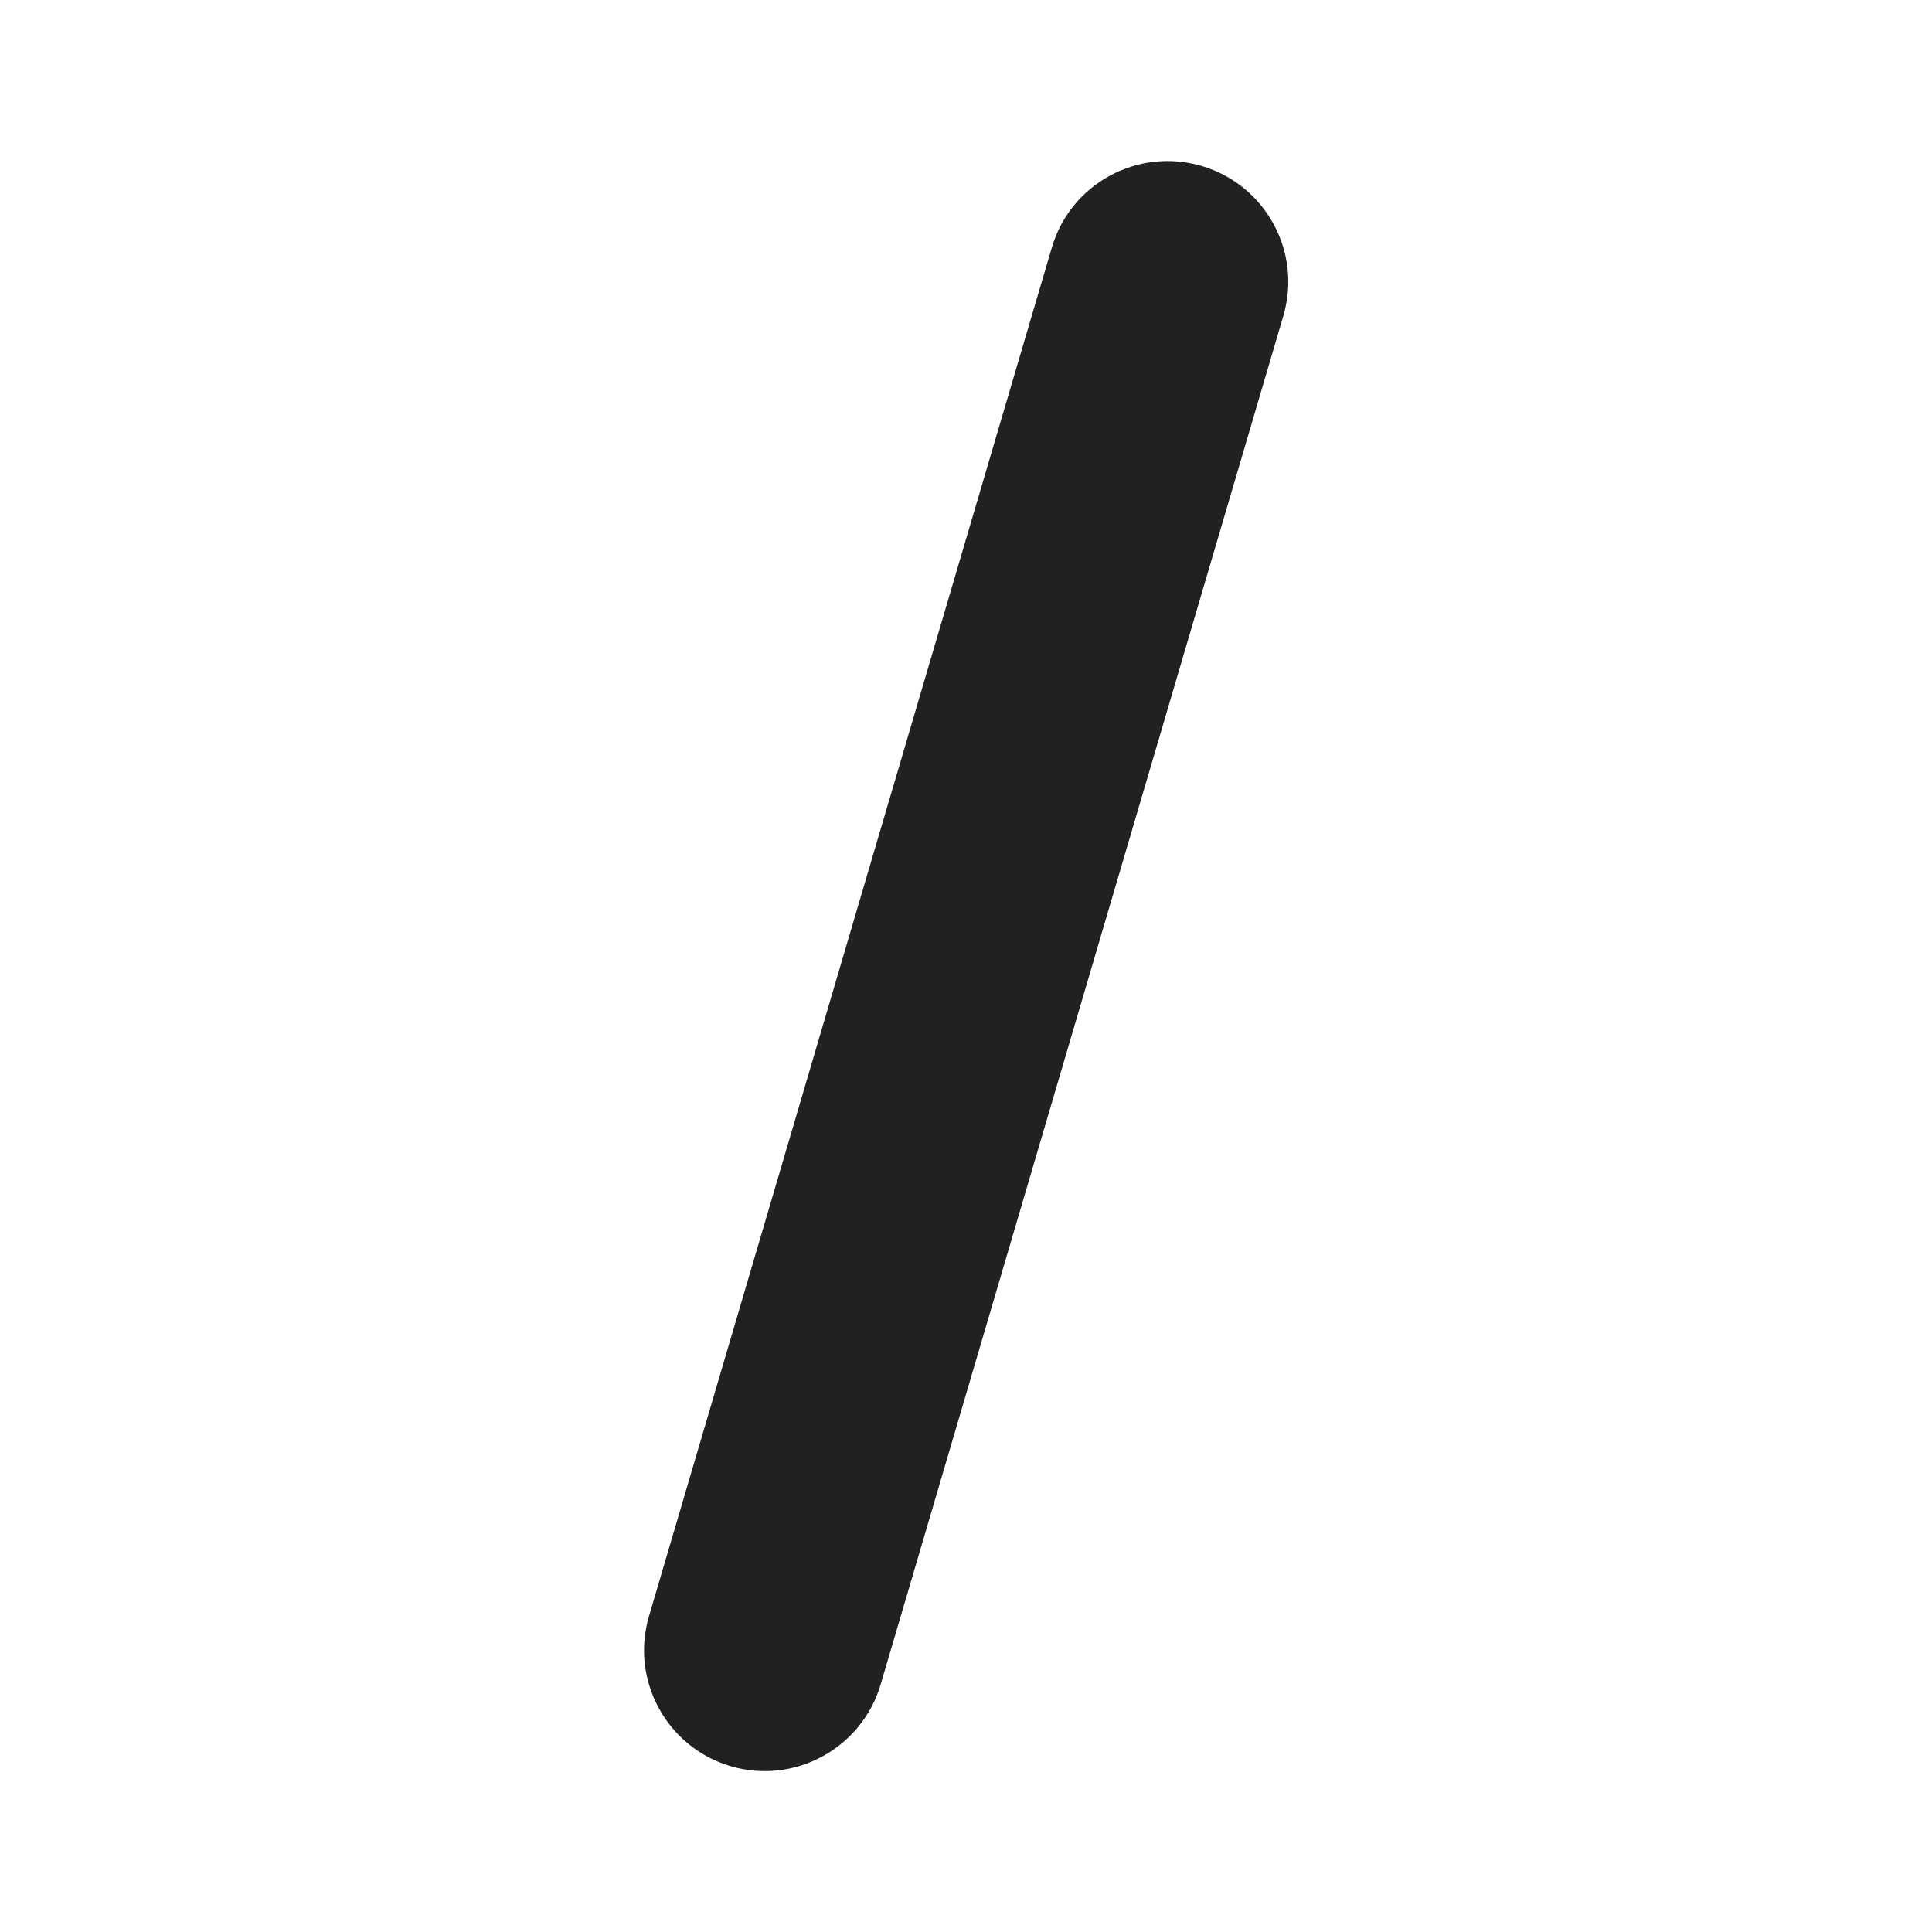 <svg width="12" height="12" viewBox="0 0 12 12" fill="none" xmlns="http://www.w3.org/2000/svg">
<path d="M7.464 1.031C7.861 1.148 8.088 1.565 7.971 1.962L5.47 10.462C5.353 10.859 4.936 11.087 4.538 10.97C4.141 10.853 3.914 10.436 4.031 10.038L6.533 1.538C6.649 1.141 7.066 0.914 7.464 1.031Z" fill="#212121"/>
</svg>
